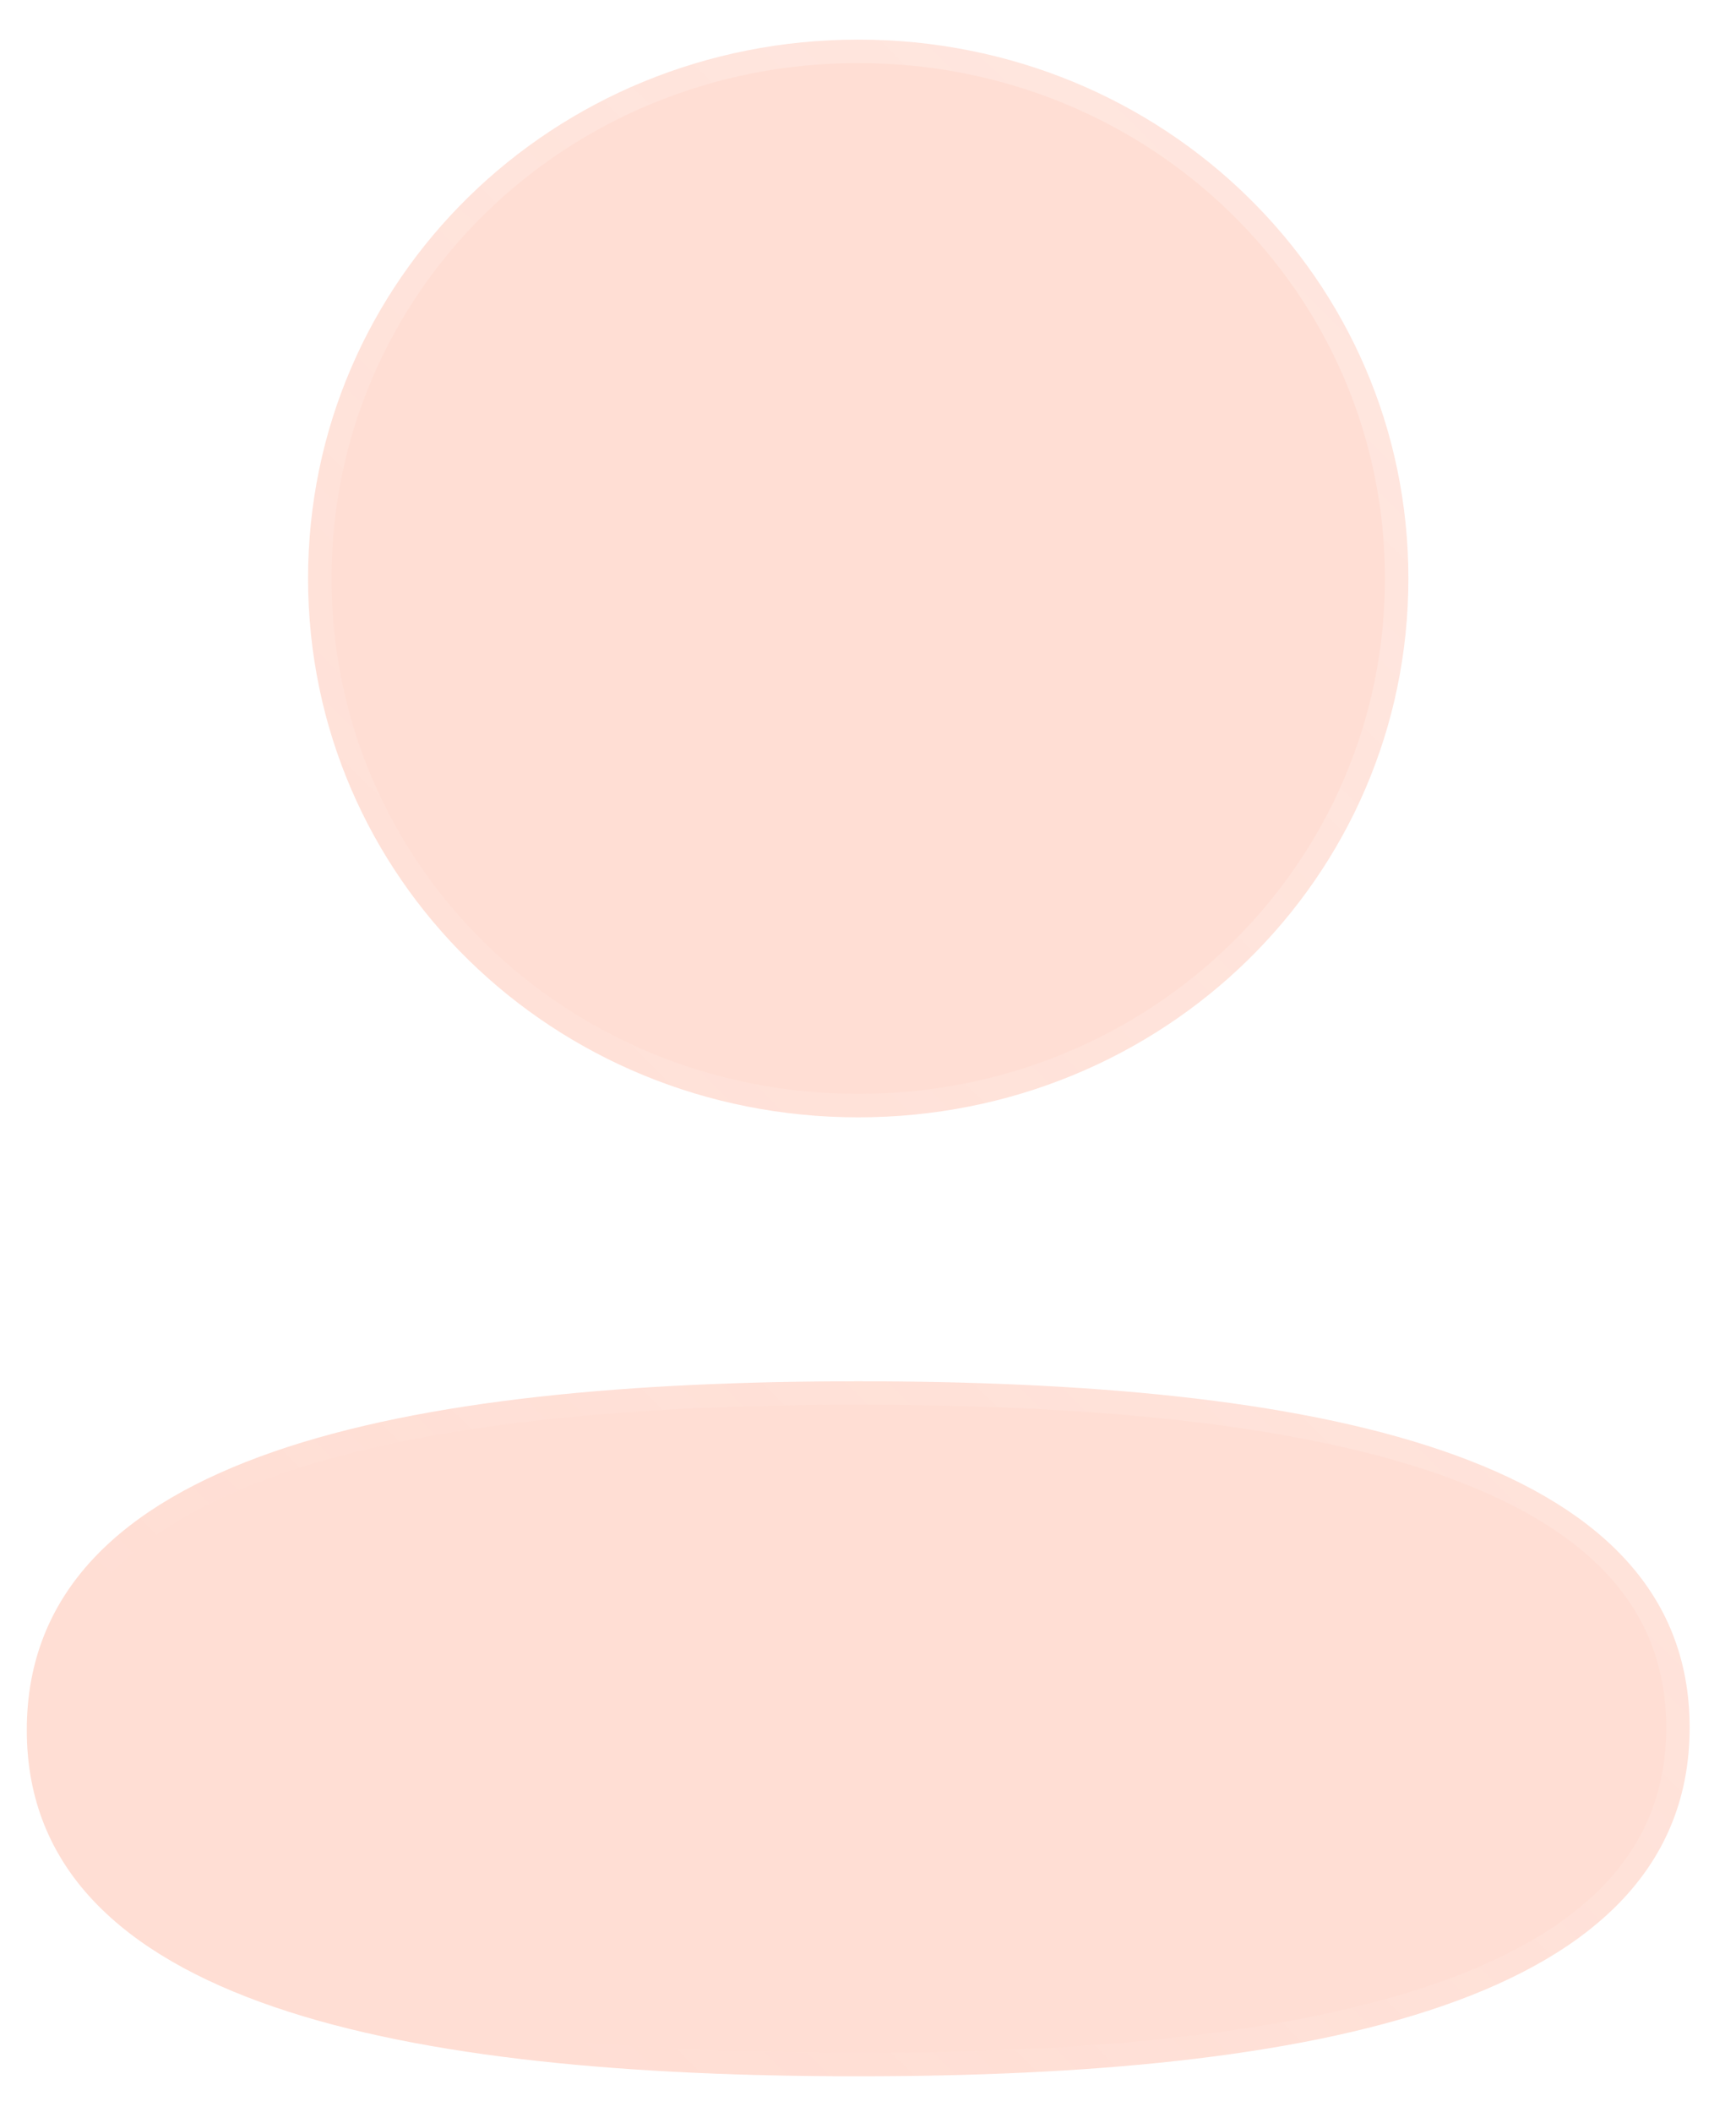 <?xml version="1.0" encoding="UTF-8" standalone="no"?><svg width='74' height='90' viewBox='0 0 74 90' fill='none' xmlns='http://www.w3.org/2000/svg'>
<g filter='url(#filter0_b_315_146)'>
<mask id='path-1-outside-1_315_146' maskUnits='userSpaceOnUse' x='0.024' y='0.688' width='73' height='89' fill='black'>
<rect fill='white' x='0.024' y='0.688' width='73' height='89'/>
<path fill-rule='evenodd' clip-rule='evenodd' d='M13.132 24.654C13.132 37.404 23.565 47.621 36.584 47.621C49.597 47.621 60.035 37.404 60.035 24.654C60.035 11.905 49.597 1.688 36.584 1.688C23.565 1.688 13.132 11.905 13.132 24.654ZM72.024 73.625C72.024 61.824 55.698 58.871 36.583 58.871C17.365 58.871 1.142 61.925 1.142 73.736C1.142 85.538 17.468 88.491 36.583 88.491C55.802 88.491 72.024 85.436 72.024 73.625Z'/>
</mask>
<path fill-rule='evenodd' clip-rule='evenodd' d='M13.132 24.654C13.132 37.404 23.565 47.621 36.584 47.621C49.597 47.621 60.035 37.404 60.035 24.654C60.035 11.905 49.597 1.688 36.584 1.688C23.565 1.688 13.132 11.905 13.132 24.654ZM72.024 73.625C72.024 61.824 55.698 58.871 36.583 58.871C17.365 58.871 1.142 61.925 1.142 73.736C1.142 85.538 17.468 88.491 36.583 88.491C55.802 88.491 72.024 85.436 72.024 73.625Z' fill='#FFAC95' fill-opacity='0.4'/>
<path d='M36.584 48.621C23.033 48.621 12.132 37.976 12.132 24.654H14.132C14.132 36.832 24.098 46.621 36.584 46.621V48.621ZM61.035 24.654C61.035 37.976 50.13 48.621 36.584 48.621V46.621C49.065 46.621 59.035 36.832 59.035 24.654H61.035ZM36.584 0.688C50.13 0.688 61.035 11.333 61.035 24.654H59.035C59.035 12.477 49.065 2.688 36.584 2.688V0.688ZM12.132 24.654C12.132 11.334 23.033 0.688 36.584 0.688V2.688C24.098 2.688 14.132 12.477 14.132 24.654H12.132ZM36.583 57.871C46.163 57.871 55.161 58.607 61.796 60.876C65.119 62.013 67.921 63.558 69.902 65.654C71.905 67.775 73.024 70.417 73.024 73.625H71.024C71.024 70.933 70.103 68.781 68.448 67.028C66.77 65.251 64.296 63.845 61.148 62.769C54.841 60.611 46.119 59.871 36.583 59.871V57.871ZM0.142 73.736C0.142 70.528 1.254 67.879 3.247 65.748C5.218 63.64 8.011 62.08 11.328 60.93C17.951 58.632 26.951 57.871 36.583 57.871V59.871C26.997 59.871 18.276 60.636 11.983 62.819C8.843 63.908 6.379 65.327 4.708 67.114C3.058 68.877 2.142 71.039 2.142 73.736H0.142ZM36.583 89.491C27.004 89.491 18.006 88.755 11.371 86.486C8.048 85.349 5.245 83.804 3.265 81.707C1.262 79.587 0.142 76.945 0.142 73.736H2.142C2.142 76.429 3.063 78.581 4.719 80.334C6.397 82.111 8.87 83.516 12.018 84.593C18.326 86.751 27.048 87.491 36.583 87.491V89.491ZM73.024 73.625C73.024 76.834 71.913 79.483 69.92 81.614C67.949 83.722 65.156 85.281 61.839 86.432C55.216 88.729 46.216 89.491 36.583 89.491V87.491C46.169 87.491 54.89 86.725 61.183 84.543C64.324 83.453 66.788 82.035 68.459 80.248C70.108 78.484 71.024 76.323 71.024 73.625H73.024Z' fill='url(#paint0_linear_315_146)' mask='url(#path-1-outside-1_315_146)'/>
</g>
<defs>
<filter id='filter0_b_315_146' x='-14.858' y='-14.312' width='102.882' height='118.802' filterUnits='userSpaceOnUse' color-interpolation-filters='sRGB'>
<feFlood flood-opacity='0' result='BackgroundImageFix'/>
<feGaussianBlur in='BackgroundImageFix' stdDeviation='7.5'/>
<feComposite in2='SourceAlpha' operator='in' result='effect1_backgroundBlur_315_146'/>
<feBlend mode='normal' in='SourceGraphic' in2='effect1_backgroundBlur_315_146' result='shape'/>
</filter>
<linearGradient id='paint0_linear_315_146' x1='60.741' y1='11.801' x2='4.102' y2='69.084' gradientUnits='userSpaceOnUse'>
<stop stop-color='white' stop-opacity='0.25'/>
<stop offset='1' stop-color='white' stop-opacity='0'/>
</linearGradient>
</defs>
</svg>
